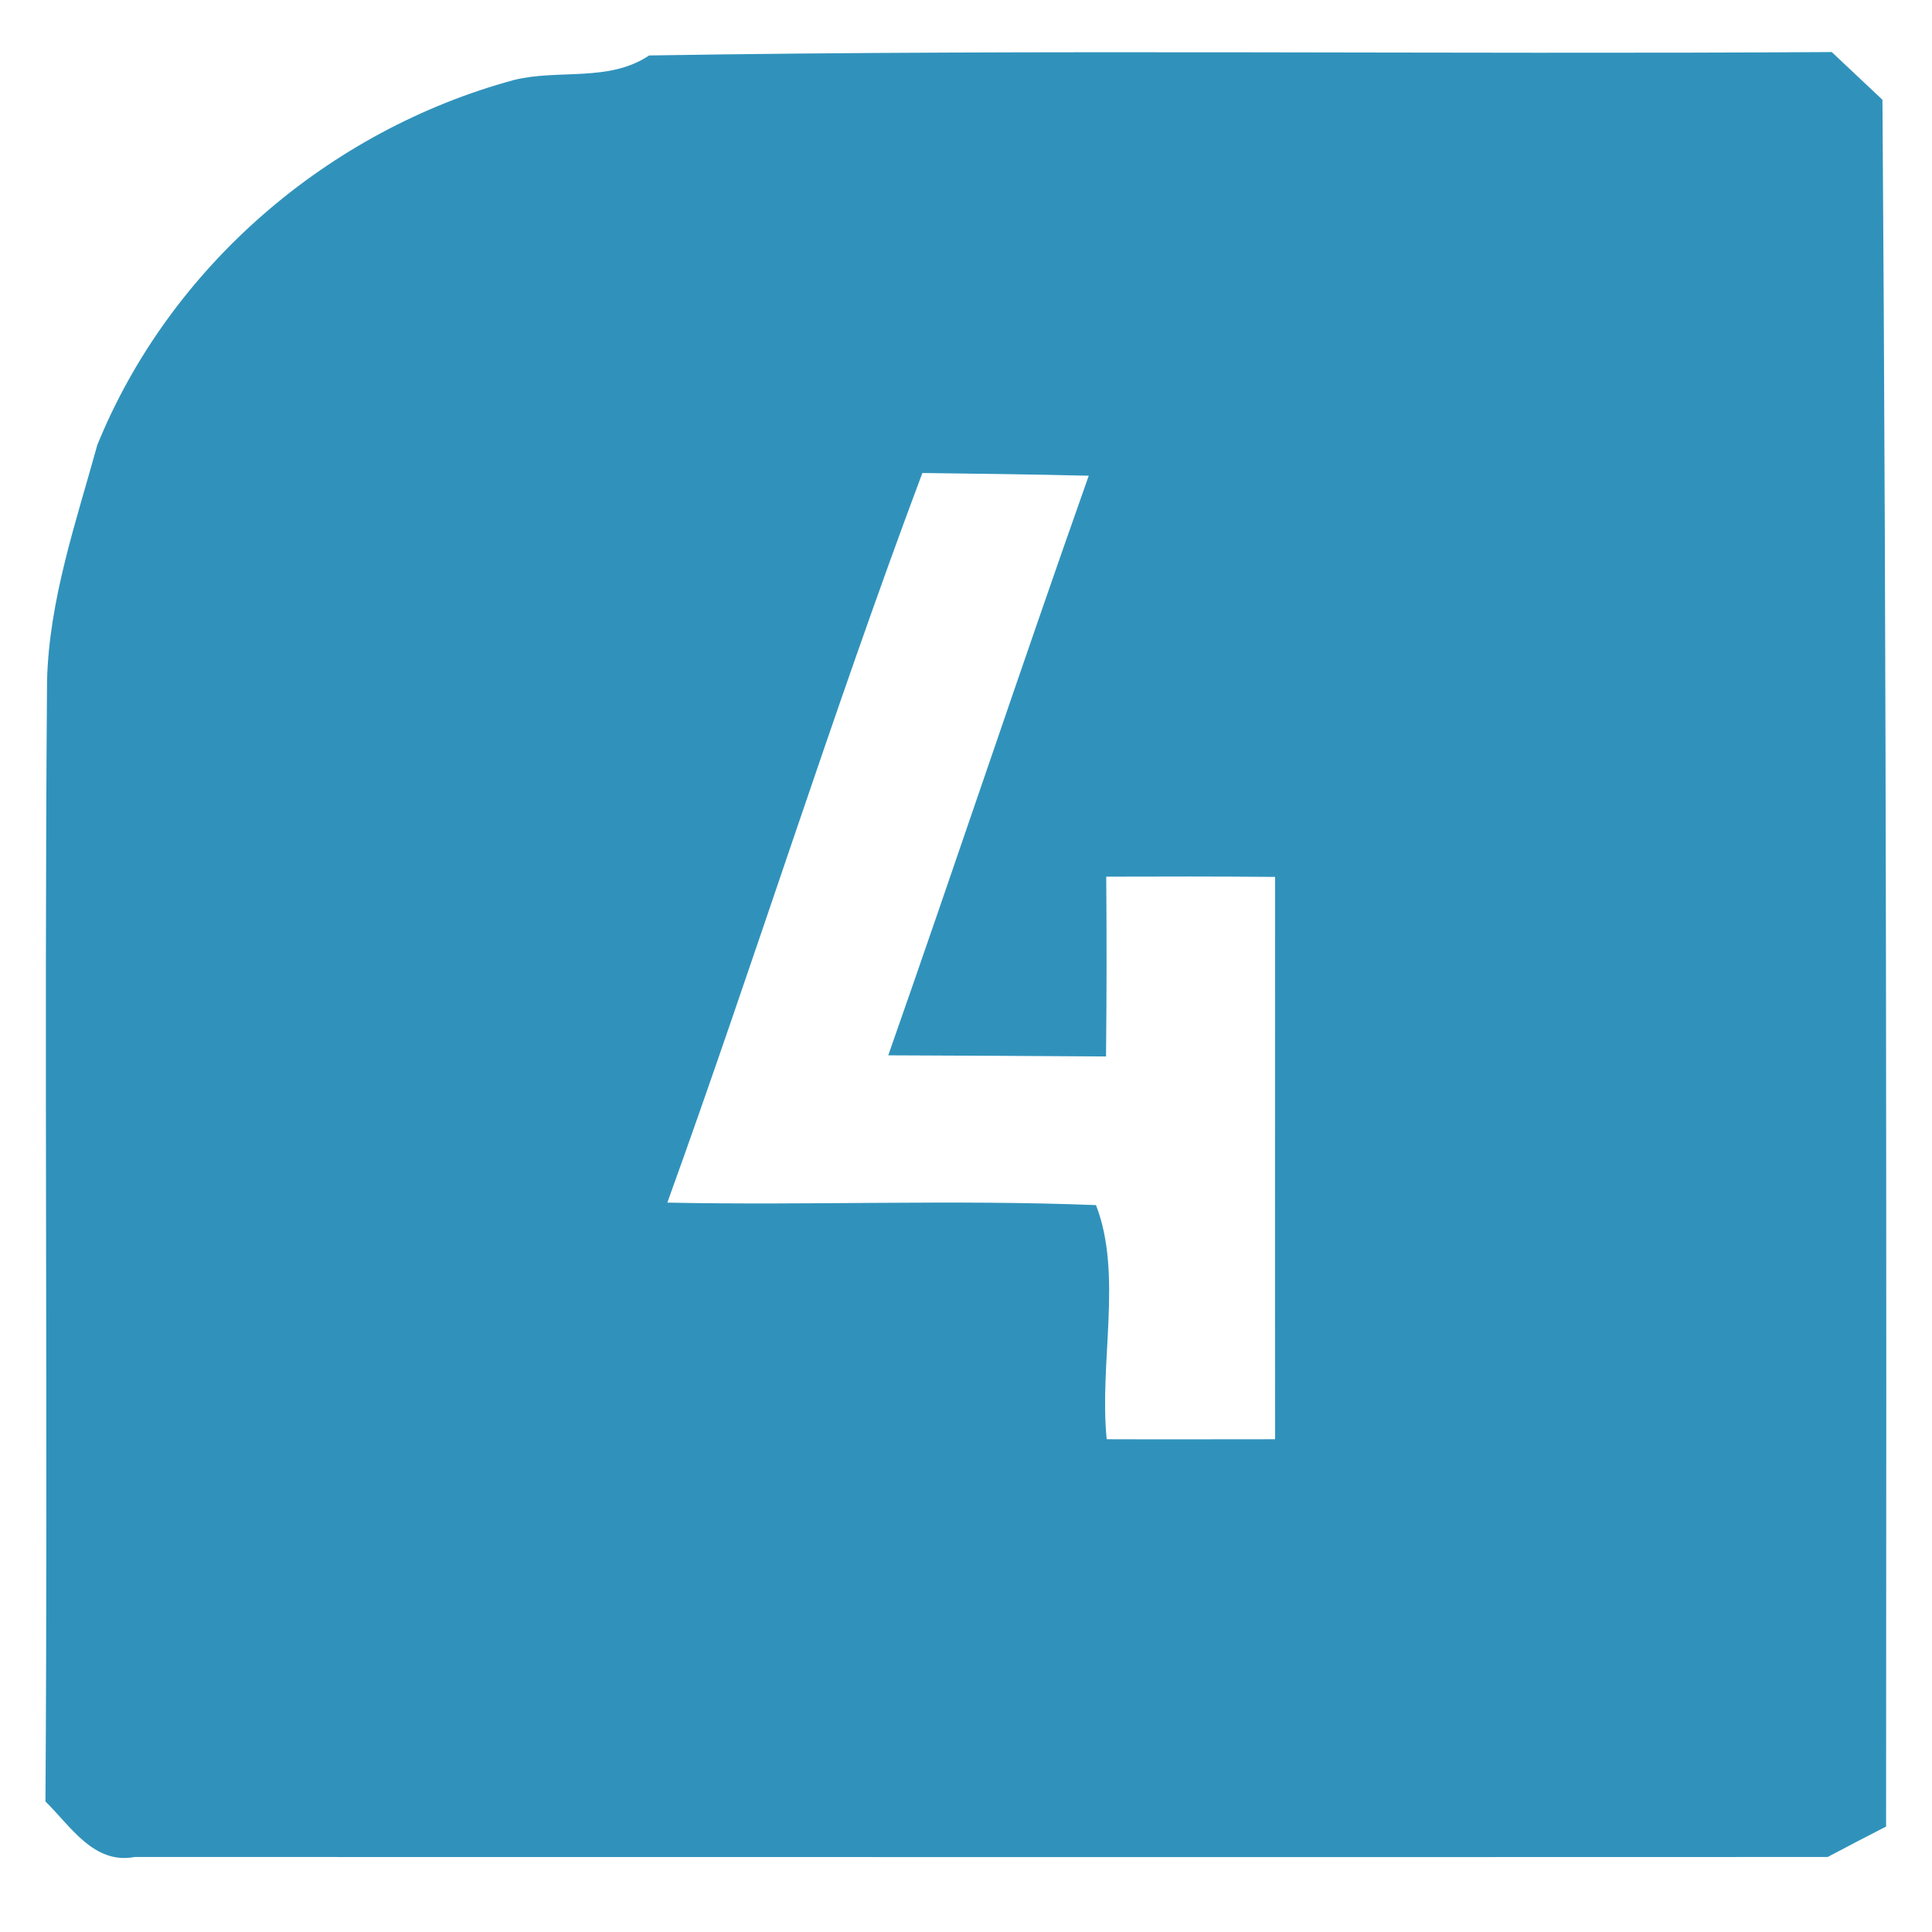 <?xml version="1.0" encoding="UTF-8" ?>
<!DOCTYPE svg PUBLIC "-//W3C//DTD SVG 1.1//EN" "http://www.w3.org/Graphics/SVG/1.1/DTD/svg11.dtd">
<svg width="85pt" height="85pt" viewBox="0 0 85 85" version="1.1" xmlns="http://www.w3.org/2000/svg">
<g id="#0079accf">
<path fill="#0079ac" opacity="0.81" d=" M 28.56 2.44 C 45.90 2.16 63.25 2.40 80.59 2.29 C 81.33 2.99 82.08 3.69 82.82 4.39 C 83.00 29.71 83.00 55.04 82.98 80.36 C 82.12 80.80 81.26 81.25 80.41 81.70 C 55.58 81.71 30.76 81.70 5.93 81.70 C 4.12 82.04 3.11 80.34 2.00 79.26 C 2.11 62.83 1.94 46.39 2.07 29.95 C 2.16 26.39 3.34 22.99 4.28 19.58 C 7.47 11.73 14.46 5.73 22.61 3.52 C 24.58 3.03 26.78 3.63 28.56 2.44 M 29.36 52.91 C 35.65 53.04 41.94 52.77 48.22 53.02 C 49.40 56.06 48.35 59.97 48.69 63.32 C 51.16 63.33 53.63 63.32 56.10 63.32 C 56.09 55.07 56.10 46.82 56.10 38.58 C 53.63 38.56 51.15 38.56 48.67 38.57 C 48.69 41.21 48.69 43.85 48.66 46.48 C 45.47 46.46 42.27 46.44 39.08 46.43 C 42.06 37.94 44.90 29.41 47.90 20.93 C 45.46 20.87 43.02 20.84 40.58 20.81 C 36.60 31.42 33.21 42.25 29.36 52.91 Z" />
</g>
</svg>
